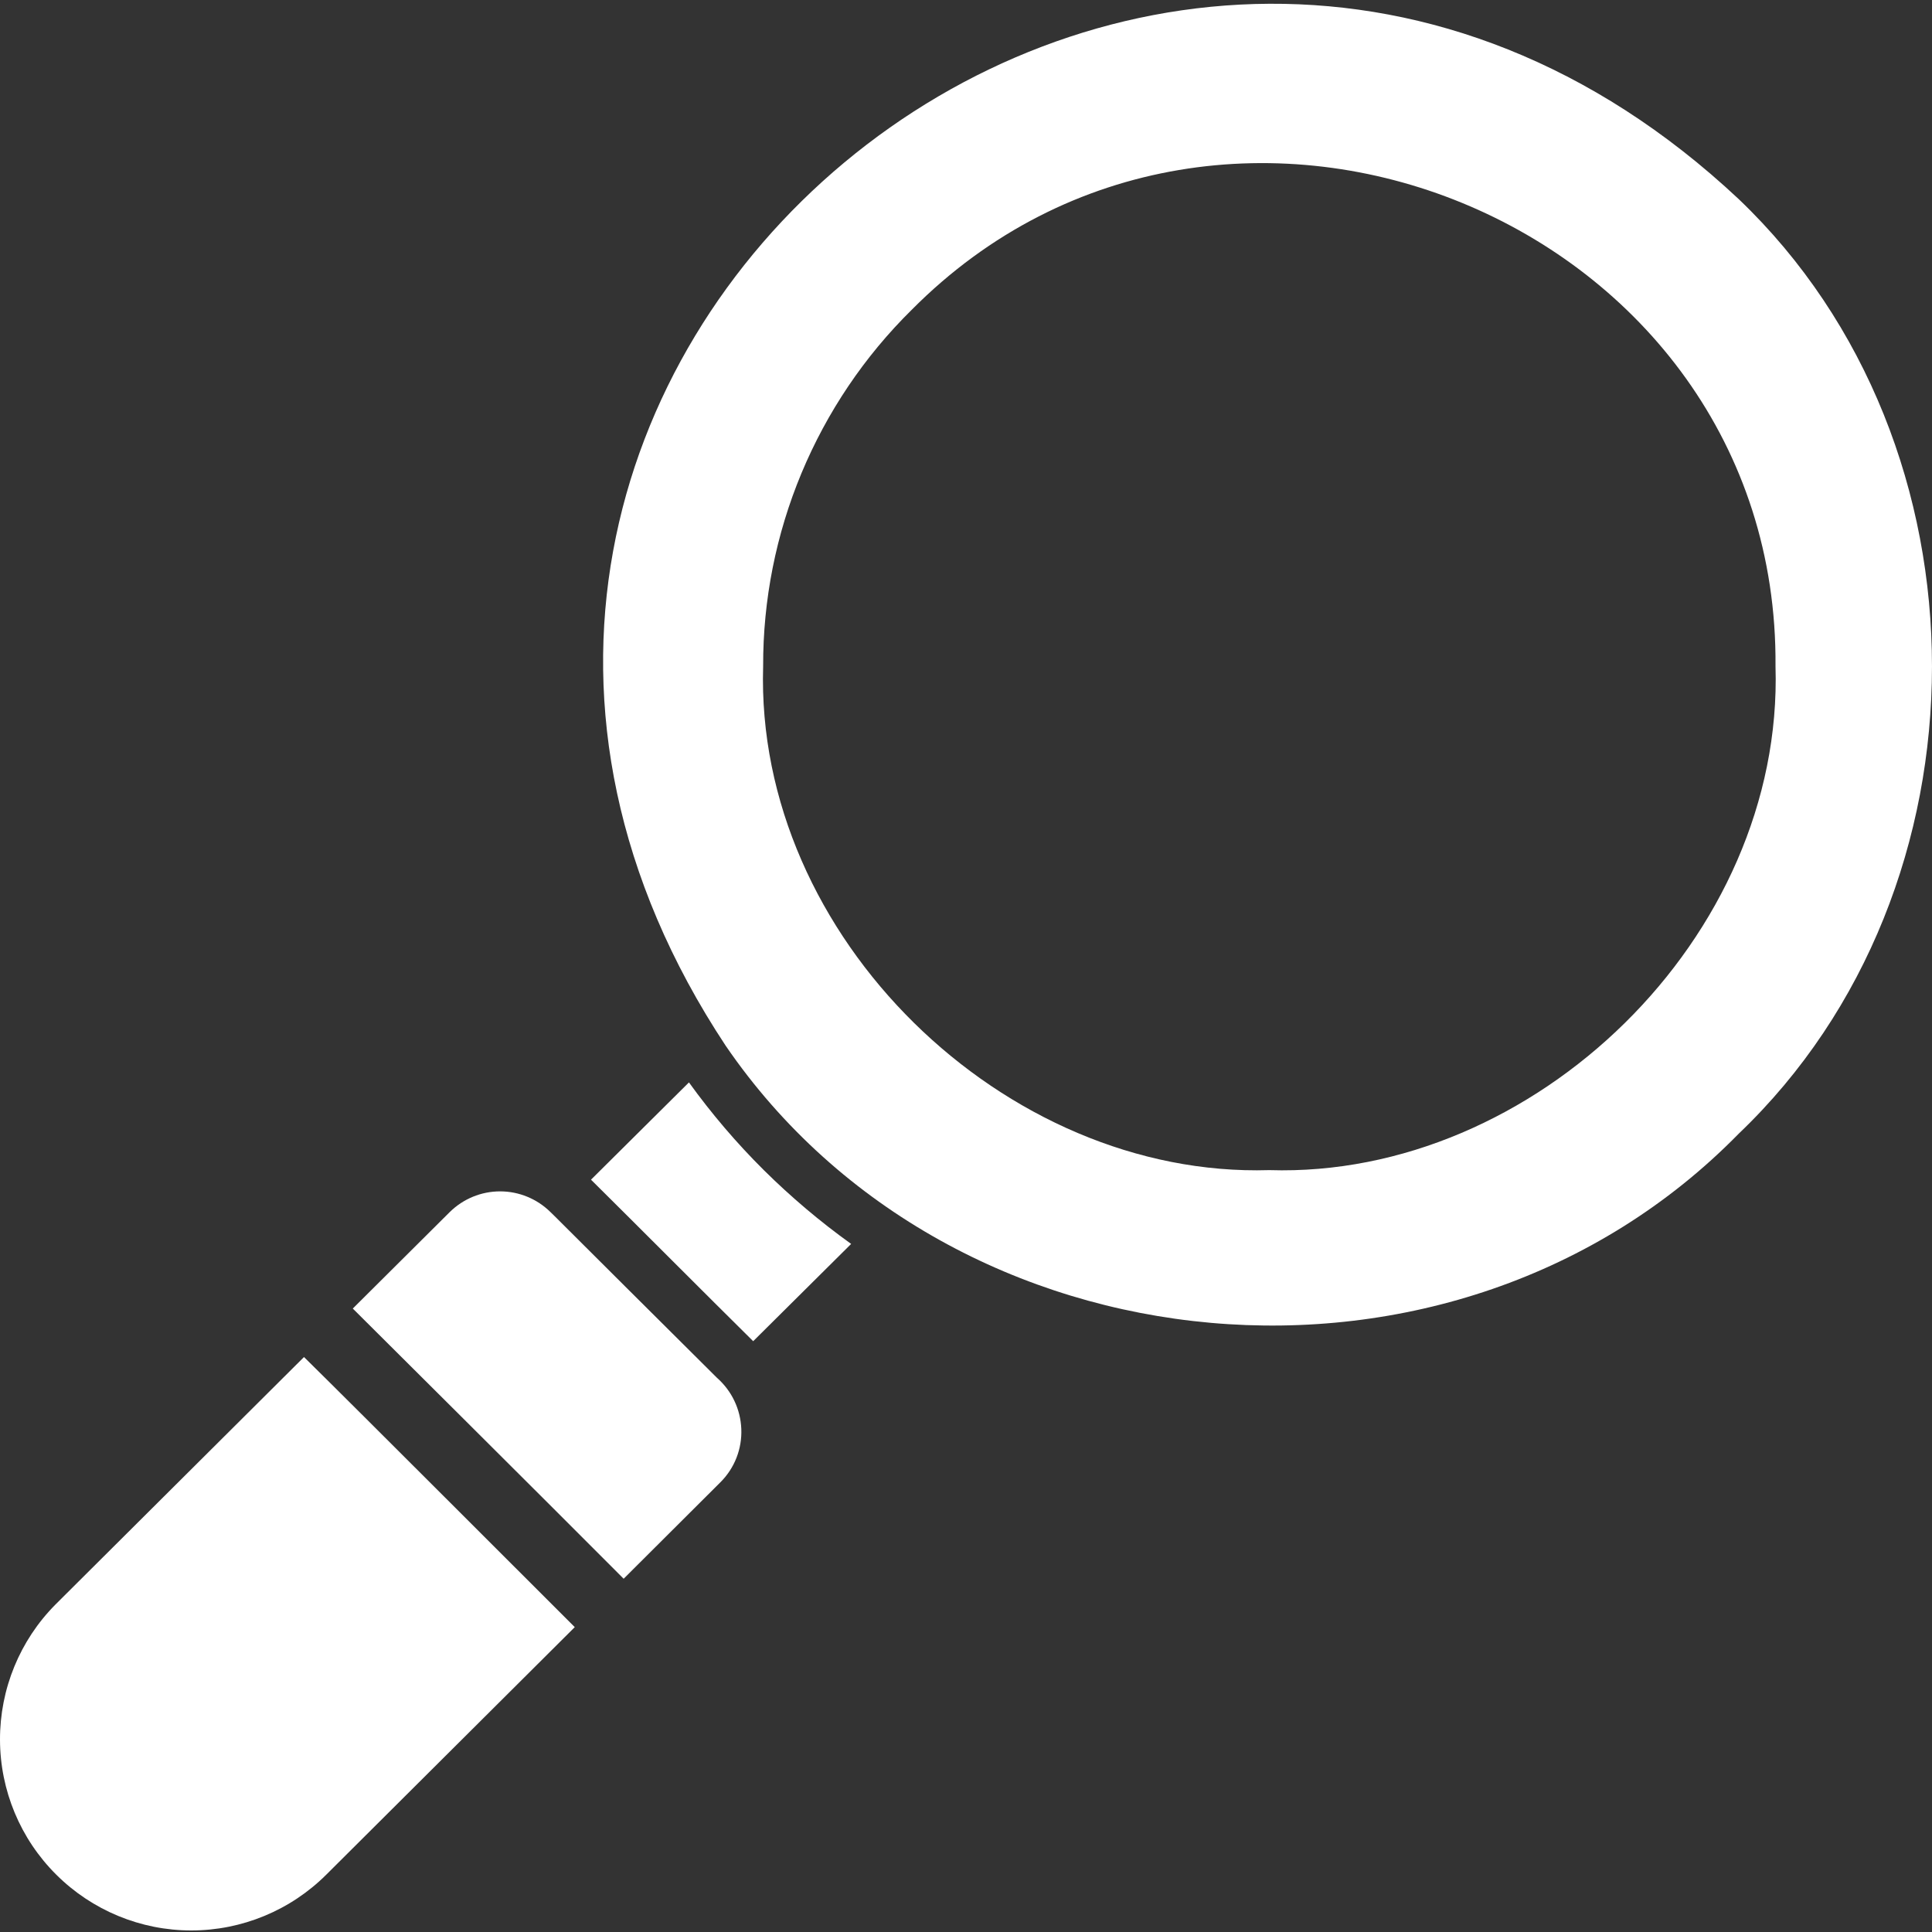 <svg width="20" height="20" viewBox="0 0 20 20" fill="none" xmlns="http://www.w3.org/2000/svg">
<rect x="0" y="0" width="20" height="20" fill="#333333" stroke="none"/>
<path d="M18 2.062C11.908 -3.651 2.896 3.841 7.512 10.825C9.86 14.256 15.057 14.741 18 11.735C20.665 9.191 20.668 4.609 18 2.062ZM13.14 12.113C10.402 12.197 7.814 9.701 7.9 6.897C7.898 6.211 8.033 5.531 8.297 4.898C8.561 4.265 8.948 3.69 9.437 3.208C12.674 -0.055 18.417 2.289 18.38 6.897C18.466 9.704 15.881 12.199 13.14 12.113Z" fill="white"/>
<path d="M3.147 14.048L0.575 16.609C0.205 16.981 -0.001 17.485 5.88698e-06 18.009C0.001 18.533 0.21 19.036 0.582 19.406C0.953 19.776 1.456 19.984 1.98 19.984C2.504 19.984 3.007 19.776 3.378 19.406L5.95 16.844C5.732 16.628 3.669 14.561 3.147 14.048Z" fill="white"/>
<path d="M7.42 14.261C7.136 13.98 5.741 12.589 5.741 12.589L5.698 12.547C5.559 12.41 5.372 12.333 5.177 12.333C4.982 12.333 4.795 12.41 4.656 12.547L3.652 13.546C3.652 13.546 5.781 15.664 6.456 16.343L7.459 15.343C7.531 15.271 7.587 15.185 7.624 15.091C7.661 14.996 7.678 14.895 7.674 14.794C7.67 14.692 7.646 14.593 7.602 14.501C7.559 14.41 7.496 14.328 7.42 14.261Z" fill="white"/>
<path d="M7.907 12.113C7.624 11.832 7.365 11.528 7.132 11.205L6.118 12.212C6.613 12.702 7.302 13.395 7.797 13.884L8.811 12.877C8.49 12.647 8.188 12.391 7.907 12.113Z" fill="white"/>
</svg>
